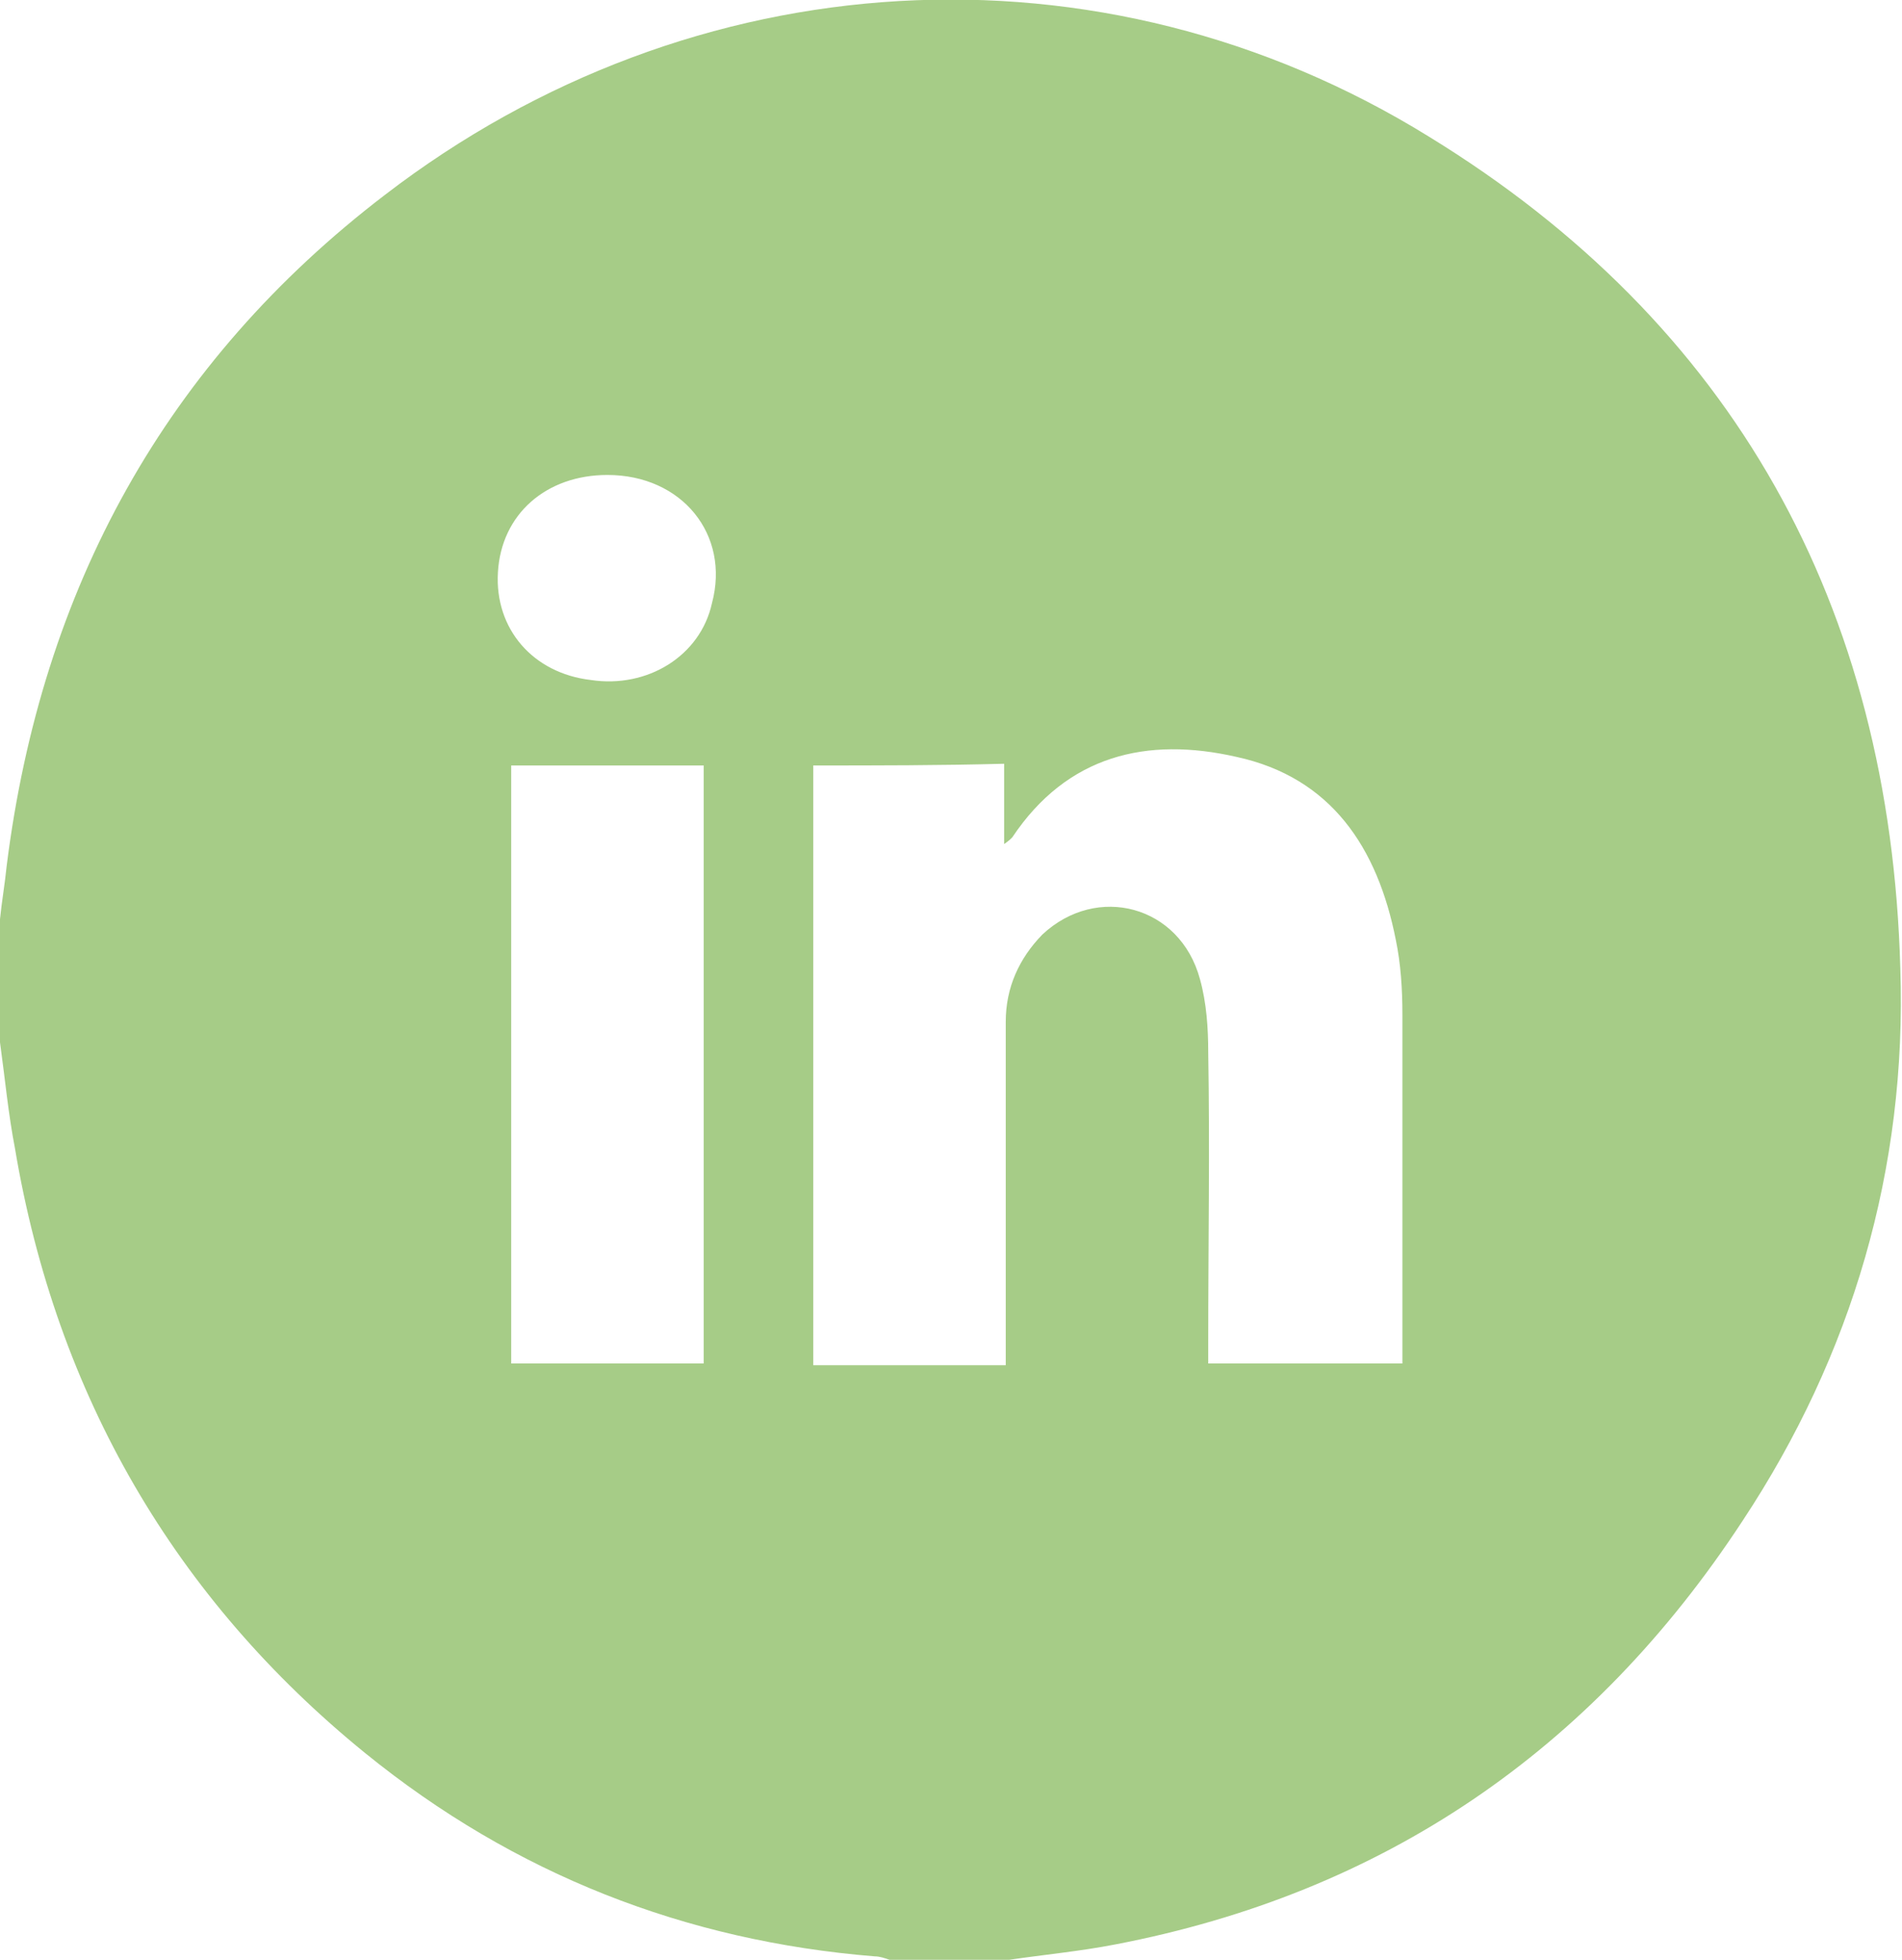 <svg width="33" height="34" viewBox="0 0 33 34" fill="none" xmlns="http://www.w3.org/2000/svg">
<path d="M0 18.082C0 17.37 0 16.659 0 15.947C0.029 15.651 0.086 15.325 0.115 15.028C0.72 10.197 2.88 6.284 6.681 3.379C12.008 -0.712 19.092 -1.156 24.793 2.371C30.063 5.602 32.798 10.493 32.971 16.807C33.086 20.275 32.136 23.506 30.236 26.381C27.615 30.383 23.987 32.844 19.351 33.733C18.746 33.851 18.113 33.911 17.508 34C16.817 34 16.126 34 15.435 34C15.348 33.97 15.262 33.94 15.175 33.94C11.893 33.674 8.927 32.517 6.335 30.413C3.052 27.745 0.979 24.218 0.259 19.919C0.144 19.327 0.086 18.704 0 18.082ZM14.11 13.28C14.11 16.777 14.11 20.216 14.11 23.684C15.233 23.684 16.327 23.684 17.45 23.684C17.45 23.536 17.45 23.388 17.45 23.269C17.45 21.431 17.45 19.564 17.45 17.726C17.45 17.133 17.681 16.629 18.084 16.214C19.034 15.325 20.474 15.71 20.819 16.985C20.935 17.4 20.963 17.845 20.963 18.259C20.992 19.919 20.963 21.609 20.963 23.269C20.963 23.388 20.963 23.536 20.963 23.654C22.115 23.654 23.209 23.654 24.332 23.654C24.332 23.536 24.332 23.477 24.332 23.388C24.332 21.461 24.332 19.534 24.332 17.607C24.332 17.163 24.304 16.718 24.217 16.303C23.901 14.702 23.094 13.487 21.453 13.131C19.898 12.776 18.516 13.102 17.565 14.524C17.537 14.554 17.508 14.584 17.422 14.643C17.422 14.139 17.422 13.694 17.422 13.25C16.298 13.28 15.204 13.28 14.11 13.28ZM12.209 13.28C11.058 13.28 9.963 13.28 8.869 13.28C8.869 16.748 8.869 20.186 8.869 23.654C9.992 23.654 11.086 23.654 12.209 23.654C12.209 20.186 12.209 16.748 12.209 13.28ZM10.539 8.24C9.474 8.24 8.696 8.922 8.639 9.93C8.581 10.908 9.243 11.679 10.251 11.797C11.23 11.946 12.152 11.382 12.353 10.463C12.67 9.278 11.835 8.24 10.539 8.24Z" fill="#A6CC87"/>
</svg>
